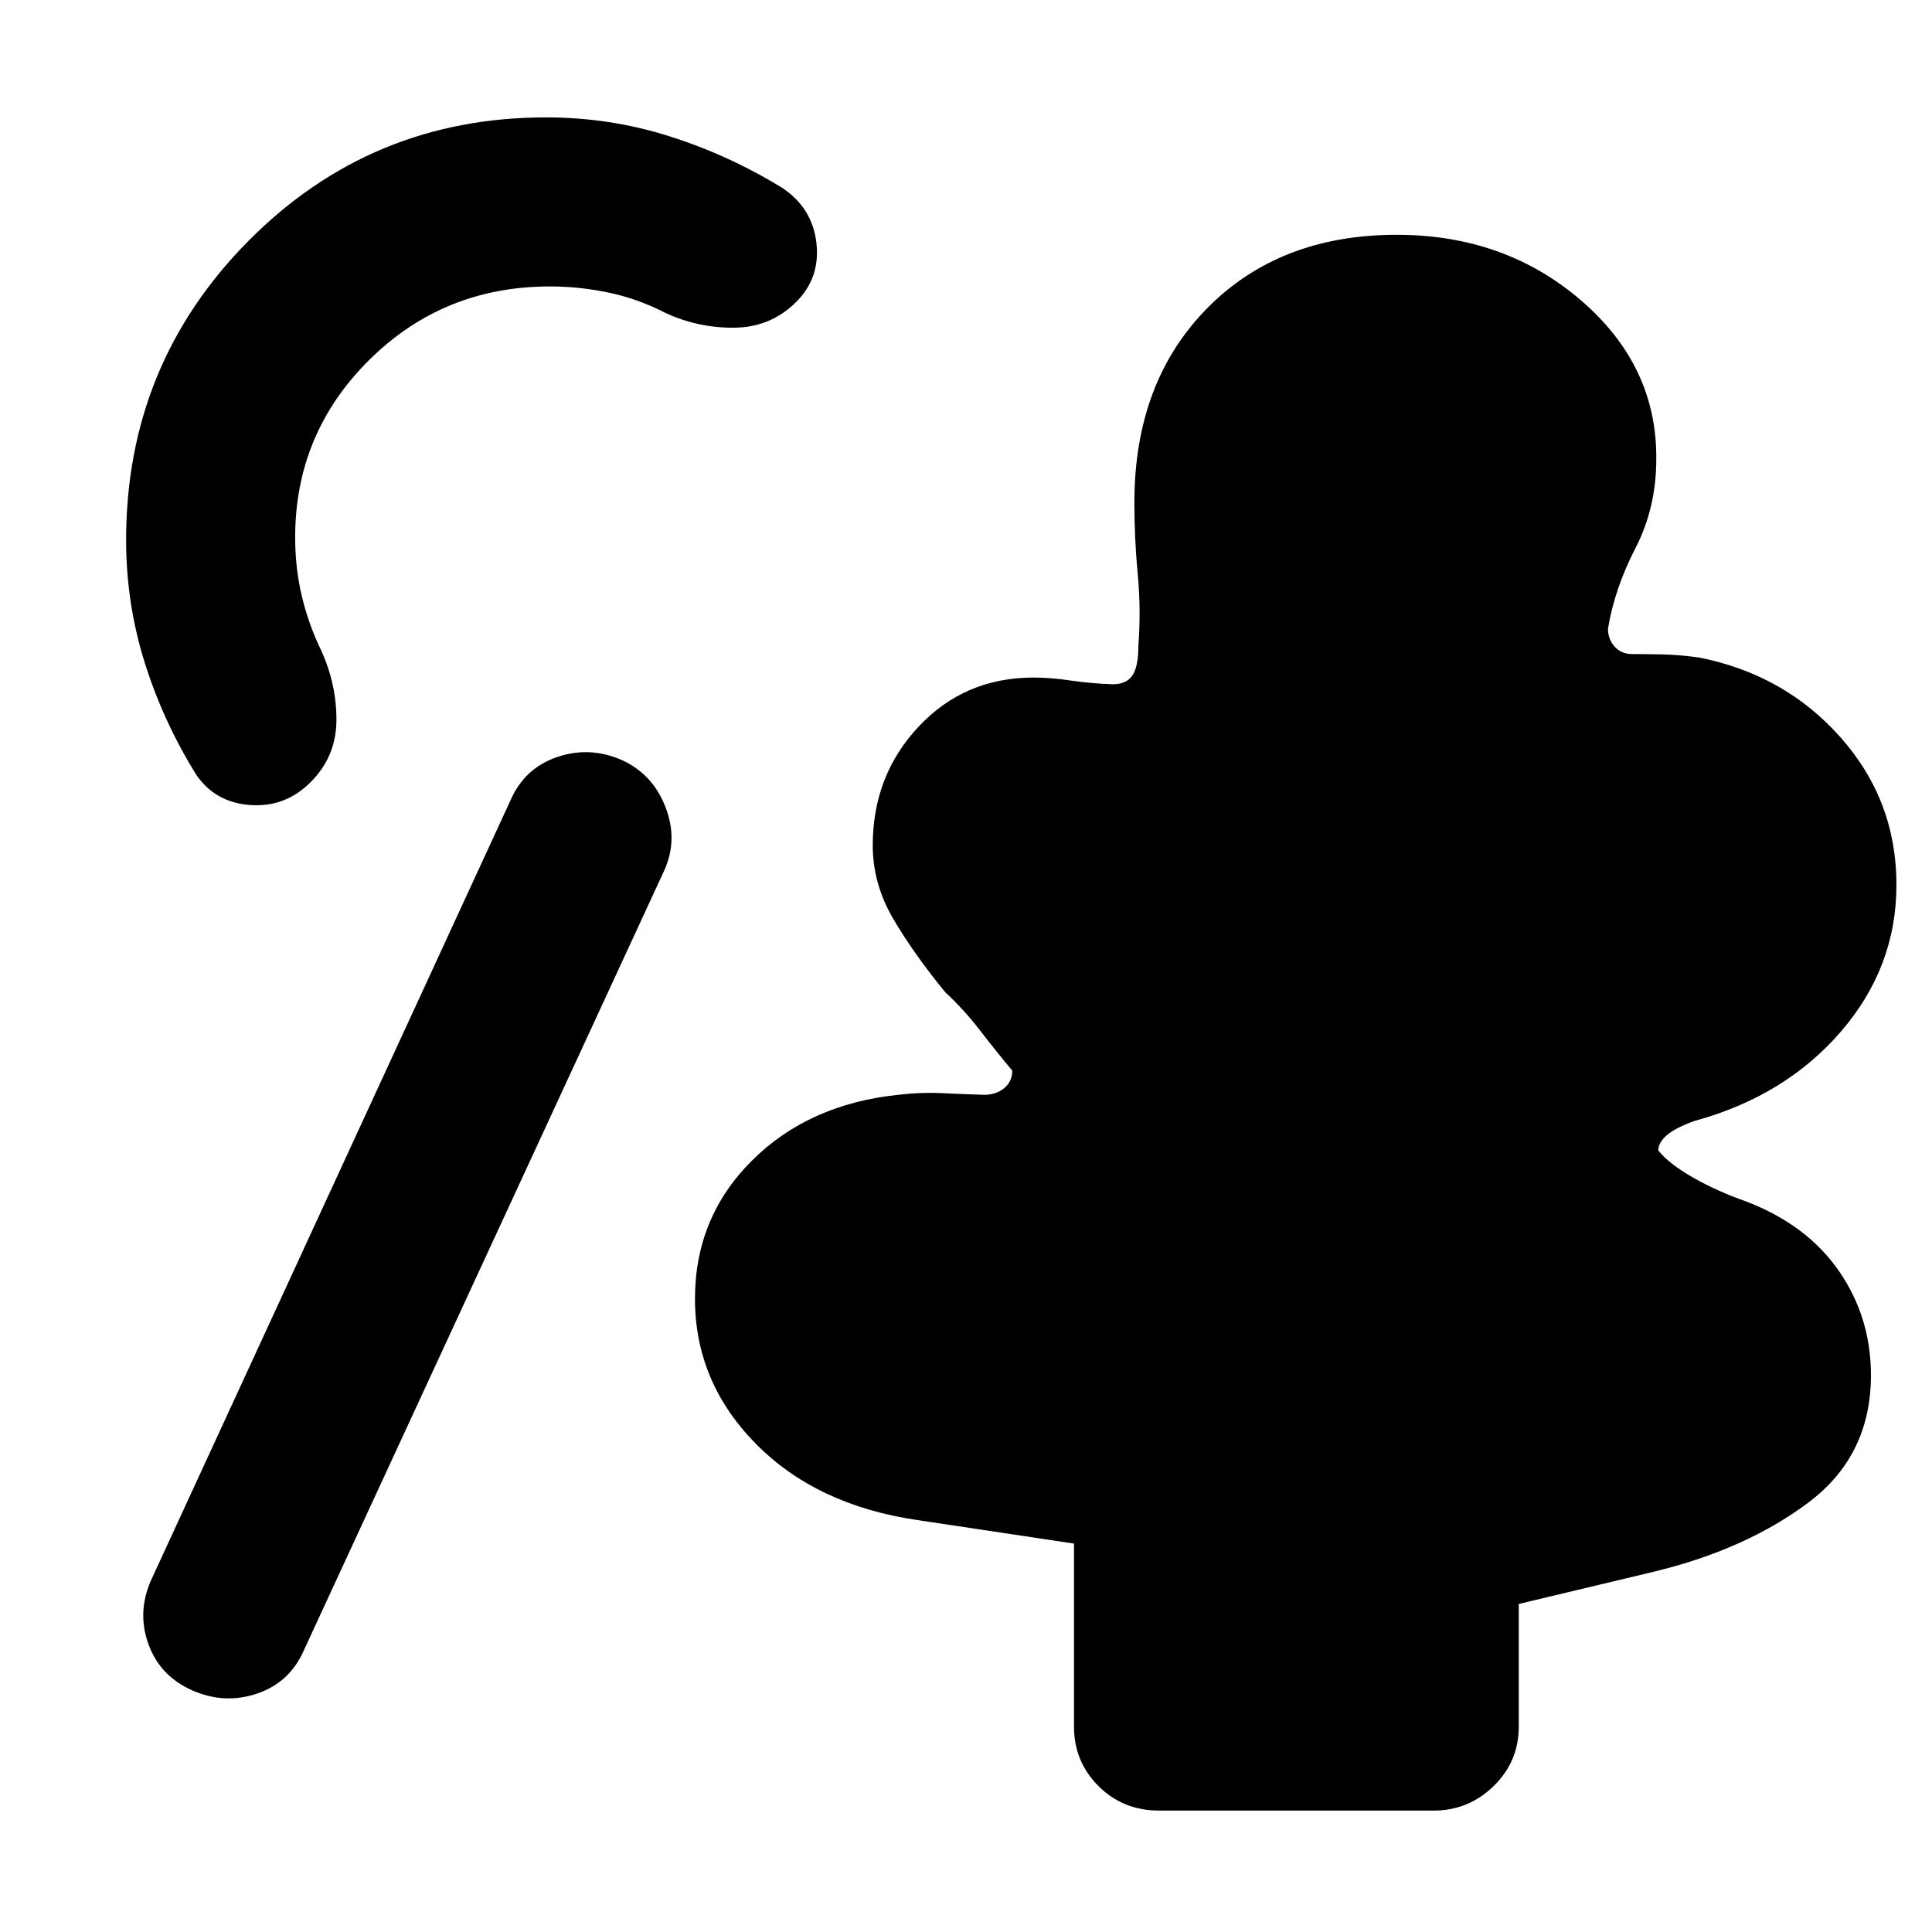 <svg xmlns="http://www.w3.org/2000/svg" height="40" viewBox="0 -960 960 960" width="40"><path d="M95.667-120q-16-7-21.834-22.833Q68-158.667 75-174.666l178.667-387.667q7-16 23.167-21.5 16.166-5.5 32.166 1.5 15.333 7 21.666 23.333Q337-542.667 330-527.334L151-140q-7 16-23.167 21.5-16.166 5.5-32.166-1.5ZM576-60.334q-18 0-30.166-12.166-12.167-12.167-12.167-29.5v-91L456-204.667q-50.333-7.333-80.5-38-30.167-30.666-30.167-72 0-40.333 28.167-68.499 28.167-28.167 72.833-32.834 11.334-1.333 21.5-.833 10.167.5 21.167.834 6 0 10.001-3.334 4-3.333 4-8.667-8.334-10-16.167-20.167-7.833-10.166-17.167-18.833-15.333-18.667-25.667-36.167-10.333-17.5-10.333-36.833 0-34.667 22.833-59t57.167-24.333q8.333 0 18.5 1.5 10.166 1.5 20.833 1.833 6.667 0 9.667-4.333 3-4.334 3-15.001Q567-657 565.334-674.667q-1.667-17.667-1.667-35.667 0-59.666 36-96.333 36-36.666 94.333-36.666 53.666 0 91.5 32.5 37.833 32.5 37.5 78.833 0 24.333-10.334 44.333-10.333 20-13.667 40 0 5.334 3.334 9.001Q805.666-635 811-635q6.666 0 14.833.167t18.167 1.5q42.666 8.333 70.5 39.666 27.833 31.334 27.833 73.334 0 40.999-27.667 72.999-27.666 32-72.666 44.333-9.334 3.334-13.667 7.001-4.334 3.666-4.334 7.667 5.334 6.666 17.334 13.5 12 6.833 26.333 11.833 30.334 11.667 46.167 34.667 15.833 23 15.833 51.666 0 40-31.166 63.334Q867.333-190 821.666-179l-67 16v61q0 17.333-12.5 29.5-12.5 12.166-29.833 12.166H576ZM154.333-571.333Q141.667-558.667 124.167-560q-17.5-1.333-26.833-15.333Q81-601.667 71.834-631q-9.167-29.333-9.167-60.667 0-87.333 60.833-148.666 60.834-61.333 147.833-61.333 31.667 0 61.167 9.333t56.167 25.667q15 10 17 27.333t-10 29.333Q383-797.334 364.834-797.167q-18.167.167-34.5-7.5-13.667-7-28.167-10-14.5-3-28.834-3-53 0-89.833 36.5-36.834 36.5-36.834 88.167 0 15.334 3.334 29.334 3.333 14 9.666 27 7.667 17 7.5 34.833-.166 17.833-12.833 30.5Z"/></svg>